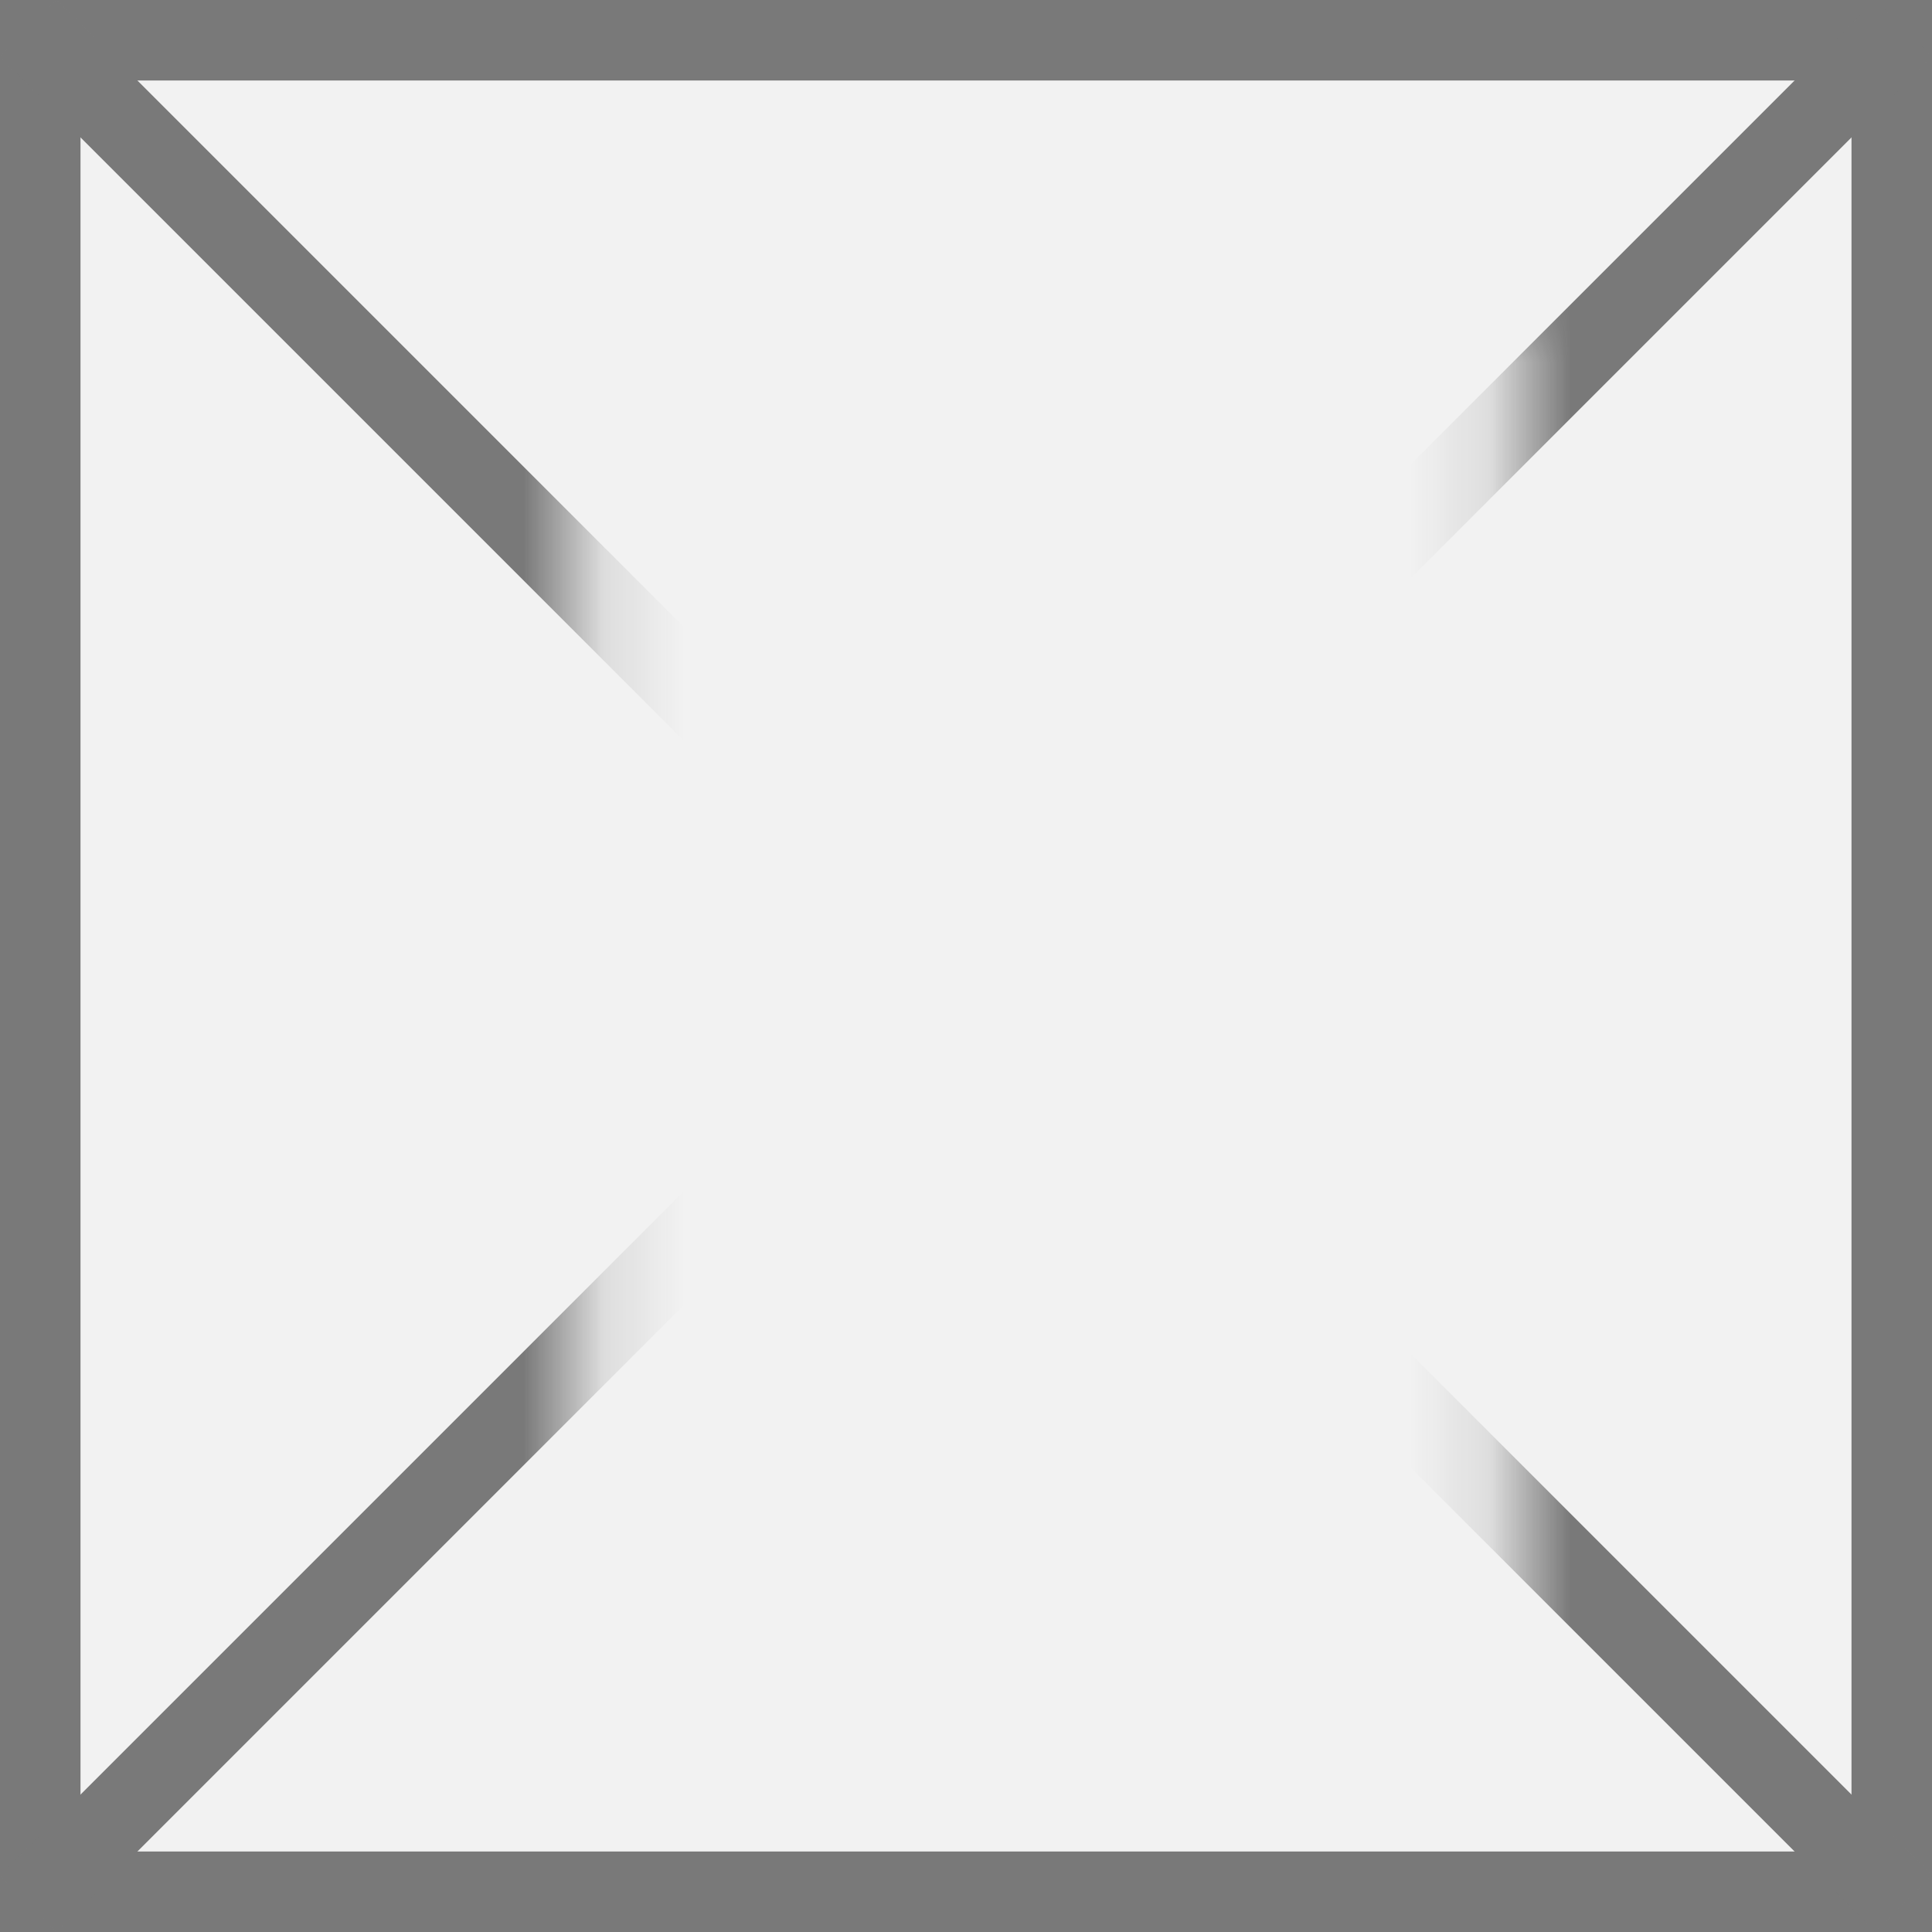 ﻿<?xml version="1.0" encoding="utf-8"?>
<svg version="1.1" xmlns:xlink="http://www.w3.org/1999/xlink" width="24px" height="24px" xmlns="http://www.w3.org/2000/svg">
  <rect width="100%" height="100%" fill="#333333" stroke="none"/>
  <defs>
    <mask fill="white" id="clip2125">
      <path d="M 861.17 1030  L 872.83 1030  L 872.83 1048  L 861.17 1048  Z M 854 1026  L 878 1026  L 878 1050  L 854 1050  Z " fill-rule="evenodd" />
    </mask>
  </defs>
  <g transform="matrix(1 0 0 1 -854 -1026 )">
    <path d="M 854.5 1026.5  L 877.5 1026.5  L 877.5 1049.5  L 854.5 1049.5  L 854.5 1026.5  Z " fill-rule="nonzero" fill="#f2f2f2" stroke="none" />
    <path d="M 854.5 1026.5  L 877.5 1026.5  L 877.5 1049.5  L 854.5 1049.5  L 854.5 1026.5  Z " stroke-width="1" stroke="#797979" fill="none" />
    <path d="M 854.354 1026.354  L 877.646 1049.646  M 877.646 1026.354  L 854.354 1049.646  " stroke-width="1" stroke="#797979" fill="none" mask="url(#clip2125)" />
  </g>
</svg>